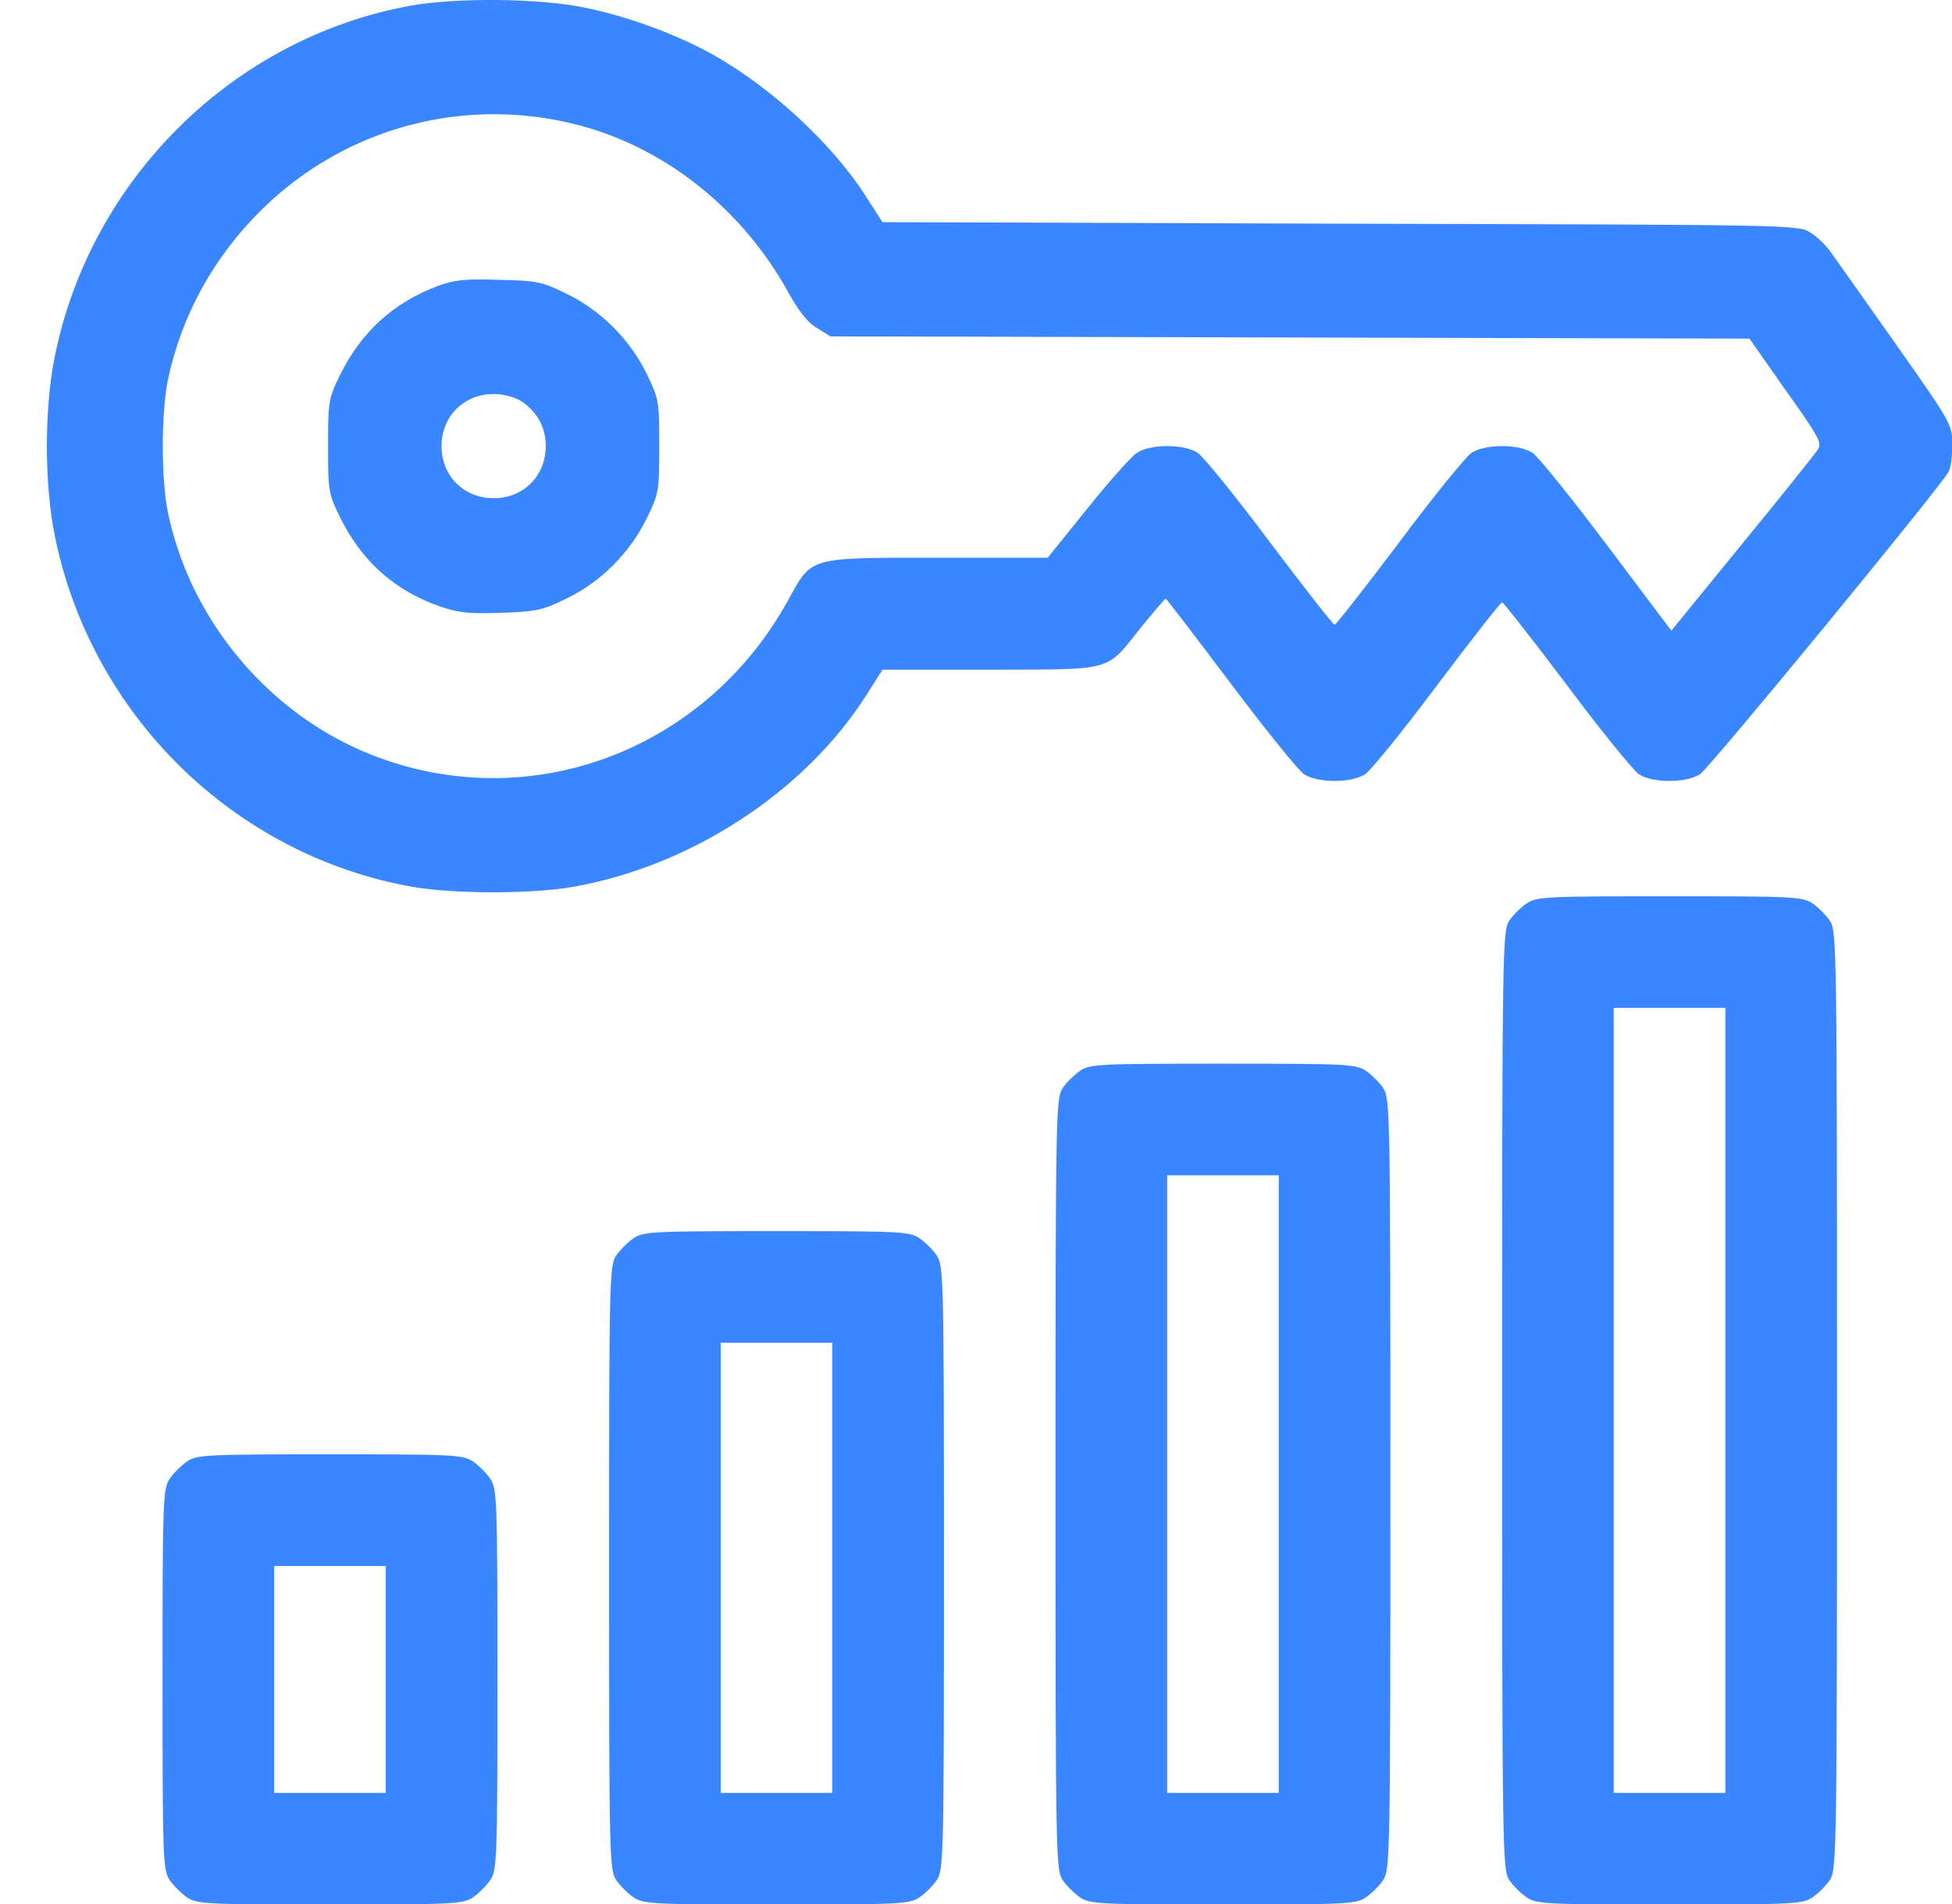<svg viewBox="0 0 41 40" fill="none" xmlns="http://www.w3.org/2000/svg">
<path d="M8.626 0.119C4.914 0.791 1.912 3.745 1.154 7.473C0.928 8.567 0.928 10.177 1.154 11.271C1.92 15.031 4.929 17.977 8.681 18.634C9.556 18.782 11.166 18.782 12.018 18.634C14.496 18.204 16.887 16.649 18.184 14.624L18.536 14.069H20.803C23.437 14.062 23.218 14.116 23.968 13.178C24.234 12.85 24.468 12.577 24.484 12.577C24.5 12.577 25.109 13.374 25.844 14.351C26.578 15.328 27.274 16.188 27.391 16.266C27.68 16.453 28.384 16.453 28.673 16.266C28.79 16.188 29.478 15.343 30.189 14.39C30.908 13.436 31.518 12.655 31.549 12.655C31.58 12.655 32.19 13.436 32.909 14.39C33.62 15.343 34.308 16.188 34.425 16.266C34.707 16.453 35.418 16.453 35.707 16.266C35.903 16.141 40.764 10.224 40.928 9.912C40.975 9.833 41.006 9.583 41.006 9.349C41.006 8.927 40.998 8.903 39.865 7.293C39.232 6.395 38.614 5.519 38.489 5.347C38.372 5.167 38.153 4.956 38.013 4.878C37.77 4.722 37.52 4.722 28.149 4.699L18.536 4.667L18.184 4.12C17.473 3.01 16.192 1.83 14.964 1.142C14.206 0.72 13.167 0.337 12.268 0.158C11.322 -0.038 9.587 -0.053 8.626 0.119ZM12.206 2.643C14.019 3.135 15.605 4.417 16.559 6.144C16.77 6.527 16.957 6.77 17.153 6.887L17.442 7.067L27.094 7.09L36.746 7.114L37.513 8.208C38.216 9.193 38.278 9.318 38.177 9.45C38.122 9.536 37.411 10.427 36.59 11.428L35.105 13.249L33.753 11.451C33.011 10.466 32.307 9.591 32.19 9.513C31.901 9.325 31.198 9.325 30.908 9.513C30.791 9.591 30.103 10.435 29.392 11.389C28.673 12.342 28.063 13.124 28.032 13.124C28.001 13.124 27.391 12.342 26.672 11.389C25.961 10.435 25.273 9.591 25.156 9.513C24.875 9.325 24.163 9.325 23.882 9.513C23.765 9.583 23.296 10.115 22.843 10.678L22.006 11.717H19.693C16.957 11.717 17.059 11.694 16.559 12.6C14.816 15.773 11.135 17.157 7.829 15.867C5.68 15.031 4.007 13.061 3.53 10.779C3.382 10.068 3.382 8.677 3.53 7.965C3.812 6.629 4.492 5.394 5.492 4.409C7.266 2.659 9.806 1.994 12.206 2.643Z" fill="#3A86FF"/>
<path d="M9.204 6.004C8.266 6.356 7.586 6.973 7.141 7.88C6.898 8.38 6.891 8.435 6.891 9.372C6.891 10.31 6.898 10.365 7.141 10.865C7.594 11.787 8.282 12.405 9.243 12.741C9.626 12.874 9.845 12.897 10.525 12.874C11.267 12.85 11.4 12.819 11.893 12.577C12.612 12.233 13.229 11.616 13.581 10.896C13.839 10.365 13.847 10.326 13.847 9.372C13.847 8.419 13.839 8.38 13.581 7.848C13.229 7.129 12.612 6.512 11.893 6.168C11.385 5.918 11.275 5.895 10.486 5.879C9.782 5.855 9.548 5.879 9.204 6.004ZM10.947 8.427C11.283 8.653 11.463 8.974 11.463 9.372C11.463 9.998 10.994 10.467 10.369 10.467C9.743 10.467 9.274 9.998 9.274 9.372C9.274 8.747 9.743 8.278 10.369 8.278C10.58 8.278 10.806 8.341 10.947 8.427Z" fill="#3A86FF"/>
<path d="M32.067 18.978C31.949 19.056 31.777 19.228 31.699 19.345C31.559 19.564 31.551 19.9 31.551 29.42C31.551 38.939 31.559 39.275 31.699 39.494C31.777 39.611 31.949 39.783 32.067 39.861C32.278 40.002 32.481 40.01 35.068 40.01C37.655 40.01 37.858 40.002 38.069 39.861C38.186 39.783 38.358 39.611 38.436 39.494C38.577 39.275 38.585 38.939 38.585 29.42C38.585 19.9 38.577 19.564 38.436 19.345C38.358 19.228 38.186 19.056 38.069 18.978C37.858 18.837 37.655 18.829 35.068 18.829C32.481 18.829 32.278 18.837 32.067 18.978ZM36.24 29.42V37.665H35.068H33.895V29.42V21.174H35.068H36.24V29.42Z" fill="#3A86FF"/>
<path d="M22.686 22.495C22.569 22.573 22.397 22.745 22.318 22.862C22.178 23.081 22.17 23.386 22.17 31.178C22.17 38.97 22.178 39.275 22.318 39.494C22.397 39.611 22.569 39.783 22.686 39.861C22.897 40.002 23.1 40.01 25.687 40.01C28.274 40.01 28.477 40.002 28.688 39.861C28.805 39.783 28.977 39.611 29.055 39.494C29.196 39.275 29.204 38.97 29.204 31.178C29.204 23.386 29.196 23.081 29.055 22.862C28.977 22.745 28.805 22.573 28.688 22.495C28.477 22.354 28.274 22.346 25.687 22.346C23.1 22.346 22.897 22.354 22.686 22.495ZM26.859 31.178V37.665H25.687H24.515V31.178V24.691H25.687H26.859V31.178Z" fill="#3A86FF"/>
<path d="M13.309 26.012C13.192 26.09 13.02 26.262 12.941 26.379C12.801 26.598 12.793 26.864 12.793 32.937C12.793 39.009 12.801 39.275 12.941 39.494C13.02 39.611 13.192 39.783 13.309 39.861C13.52 40.002 13.723 40.01 16.31 40.01C18.897 40.01 19.1 40.002 19.311 39.861C19.428 39.783 19.6 39.611 19.678 39.494C19.819 39.275 19.827 39.009 19.827 32.937C19.827 26.864 19.819 26.598 19.678 26.379C19.6 26.262 19.428 26.09 19.311 26.012C19.1 25.871 18.897 25.864 16.31 25.864C13.723 25.864 13.52 25.871 13.309 26.012ZM17.482 32.937V37.665H16.31H15.138V32.937V28.208H16.31H17.482V32.937Z" fill="#3A86FF"/>
<path d="M3.93 30.701C3.813 30.78 3.641 30.951 3.563 31.069C3.422 31.28 3.414 31.506 3.414 35.281C3.414 39.056 3.422 39.283 3.563 39.494C3.641 39.611 3.813 39.783 3.93 39.861C4.141 40.002 4.344 40.01 6.931 40.01C9.518 40.01 9.721 40.002 9.932 39.861C10.05 39.783 10.221 39.611 10.3 39.494C10.44 39.283 10.448 39.056 10.448 35.281C10.448 31.506 10.44 31.28 10.3 31.069C10.221 30.951 10.05 30.78 9.932 30.701C9.721 30.561 9.518 30.553 6.931 30.553C4.344 30.553 4.141 30.561 3.93 30.701ZM8.103 35.281V37.665H6.931H5.759V35.281V32.898H6.931H8.103V35.281Z" fill="#3A86FF"/>
</svg>
